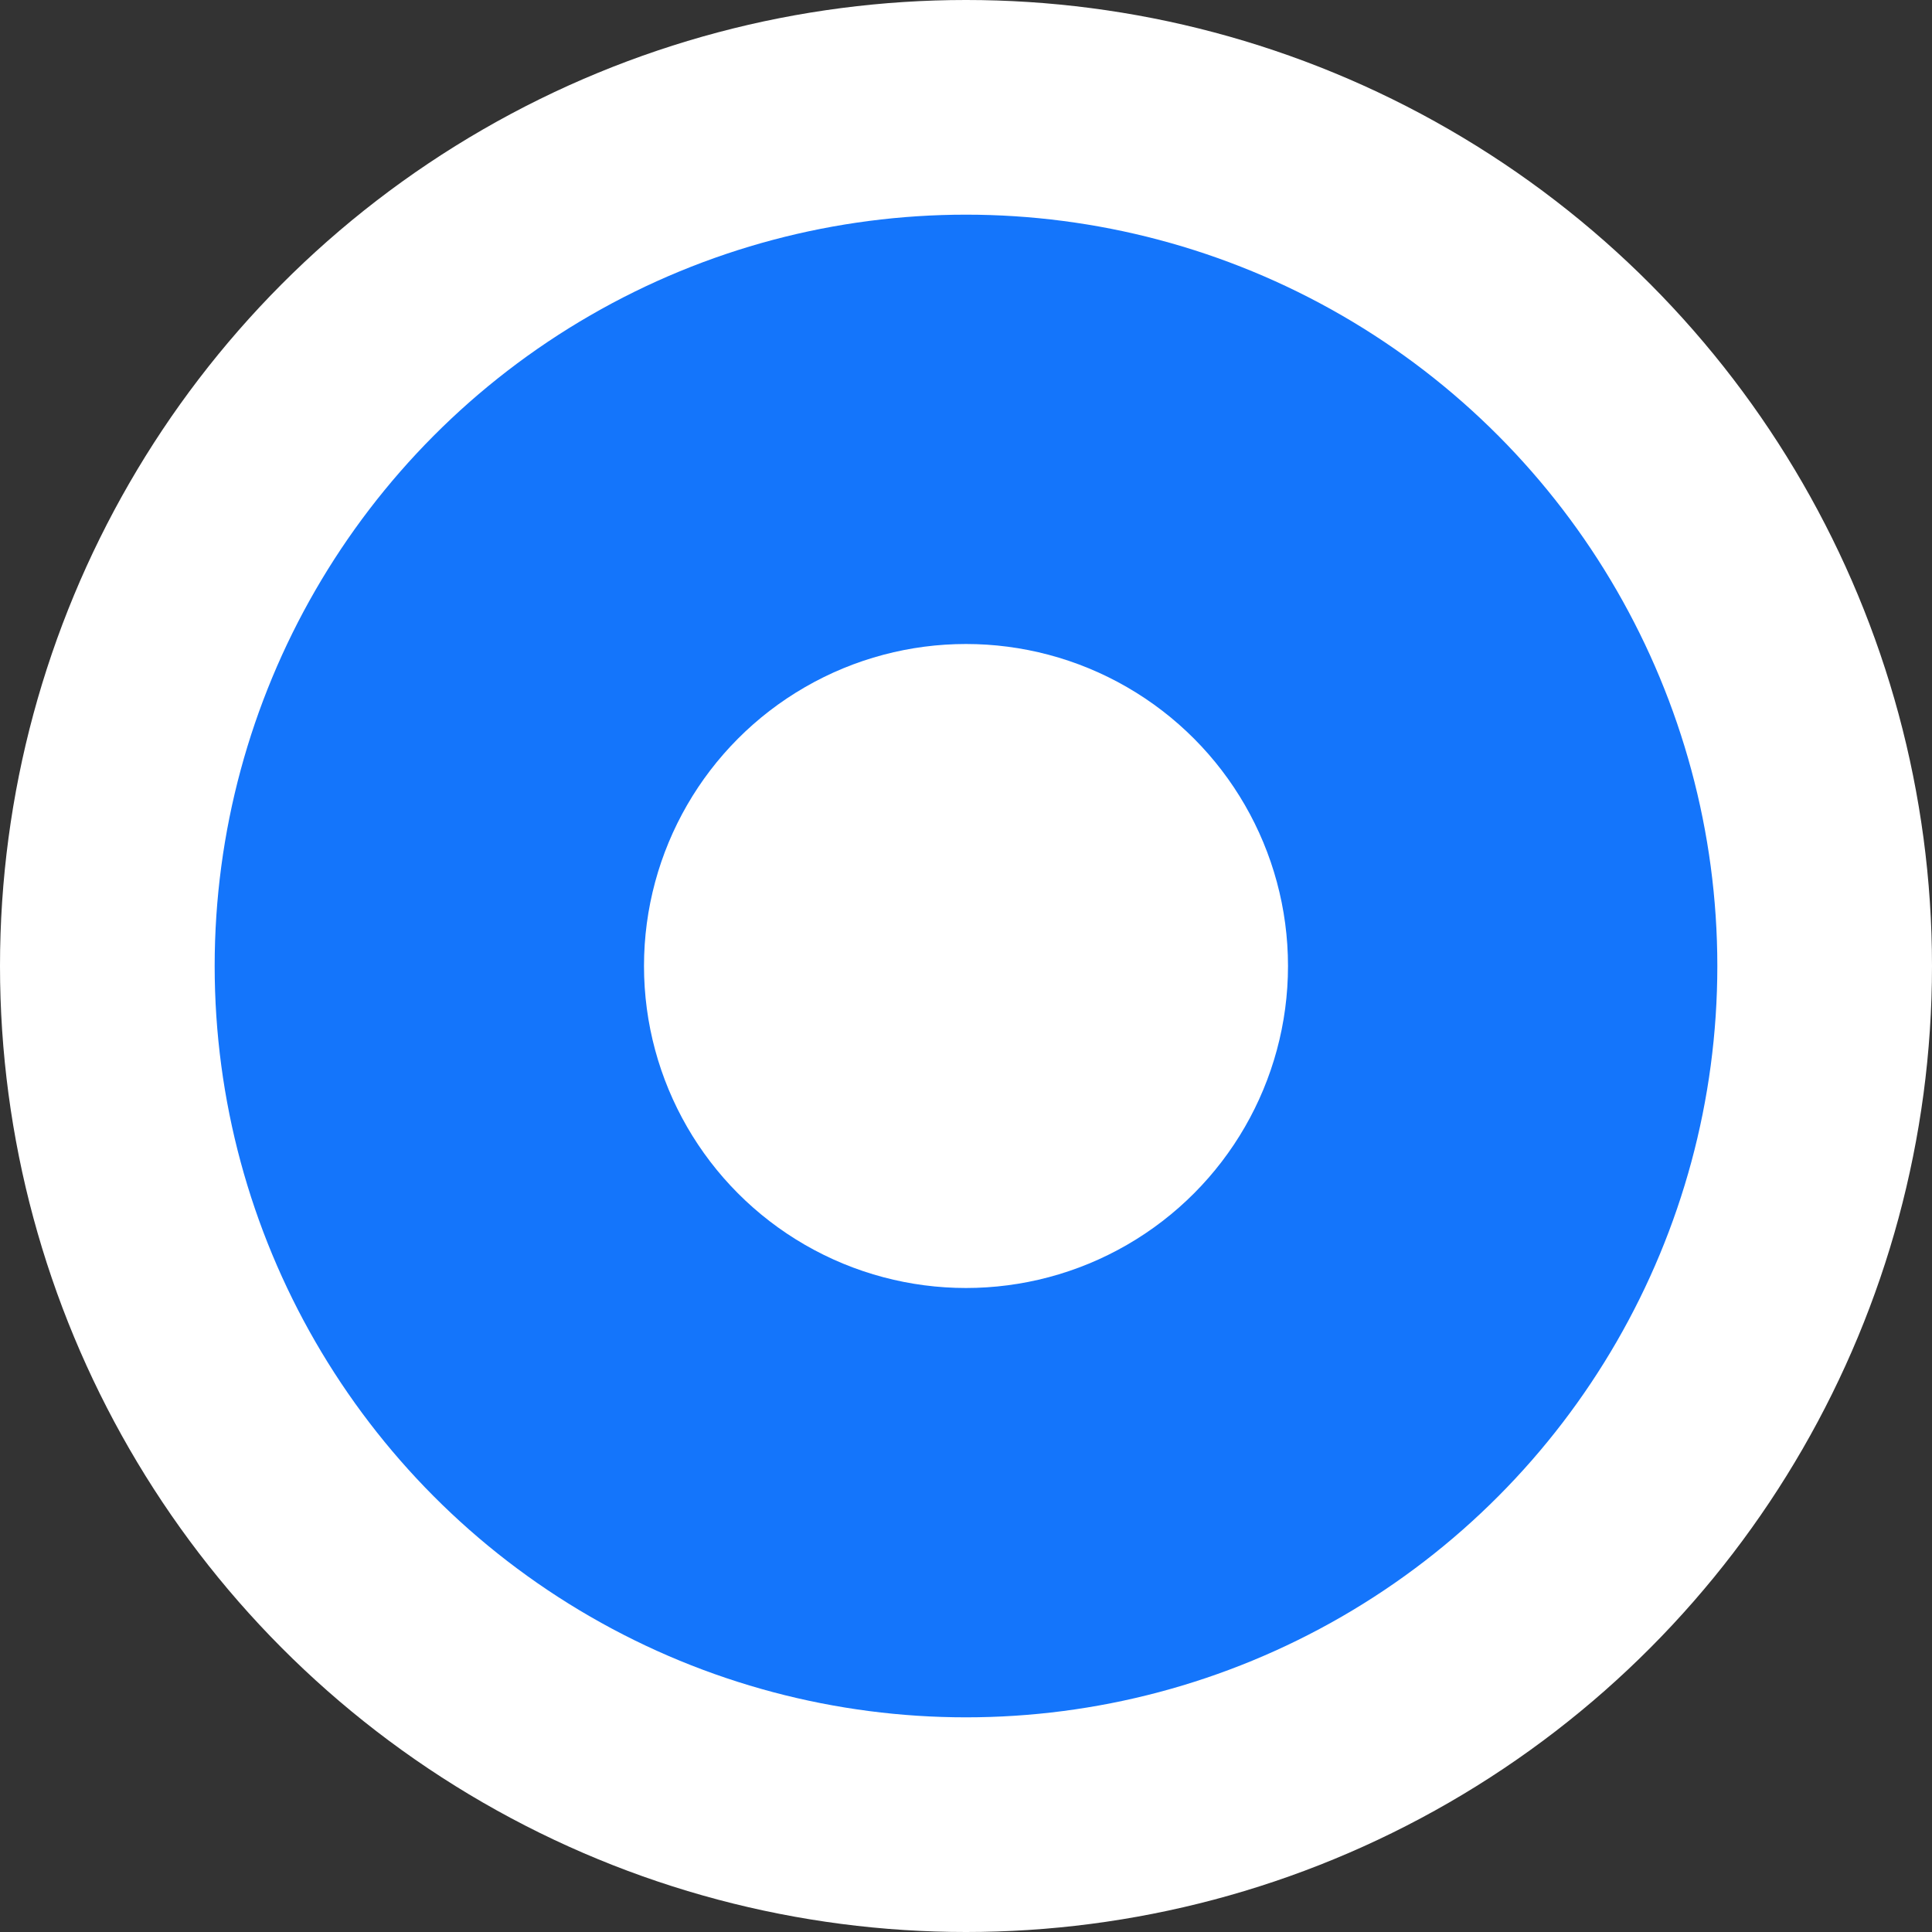 <svg width="9" height="9" viewBox="0 0 9 9" fill="none" xmlns="http://www.w3.org/2000/svg">
<rect x="0" y="0" width="9" height="9" fill="#333333" stroke="none"/>
<circle cx="4.5" cy="4.5" r="4.5" fill="white"/>
<circle cx="3.5" cy="3.5" r="3.5" transform="translate(1 1)" fill="#1475FB"/>
<circle cx="1.5" cy="1.5" r="1.5" transform="translate(3 3)" fill="white"/>
</svg>
